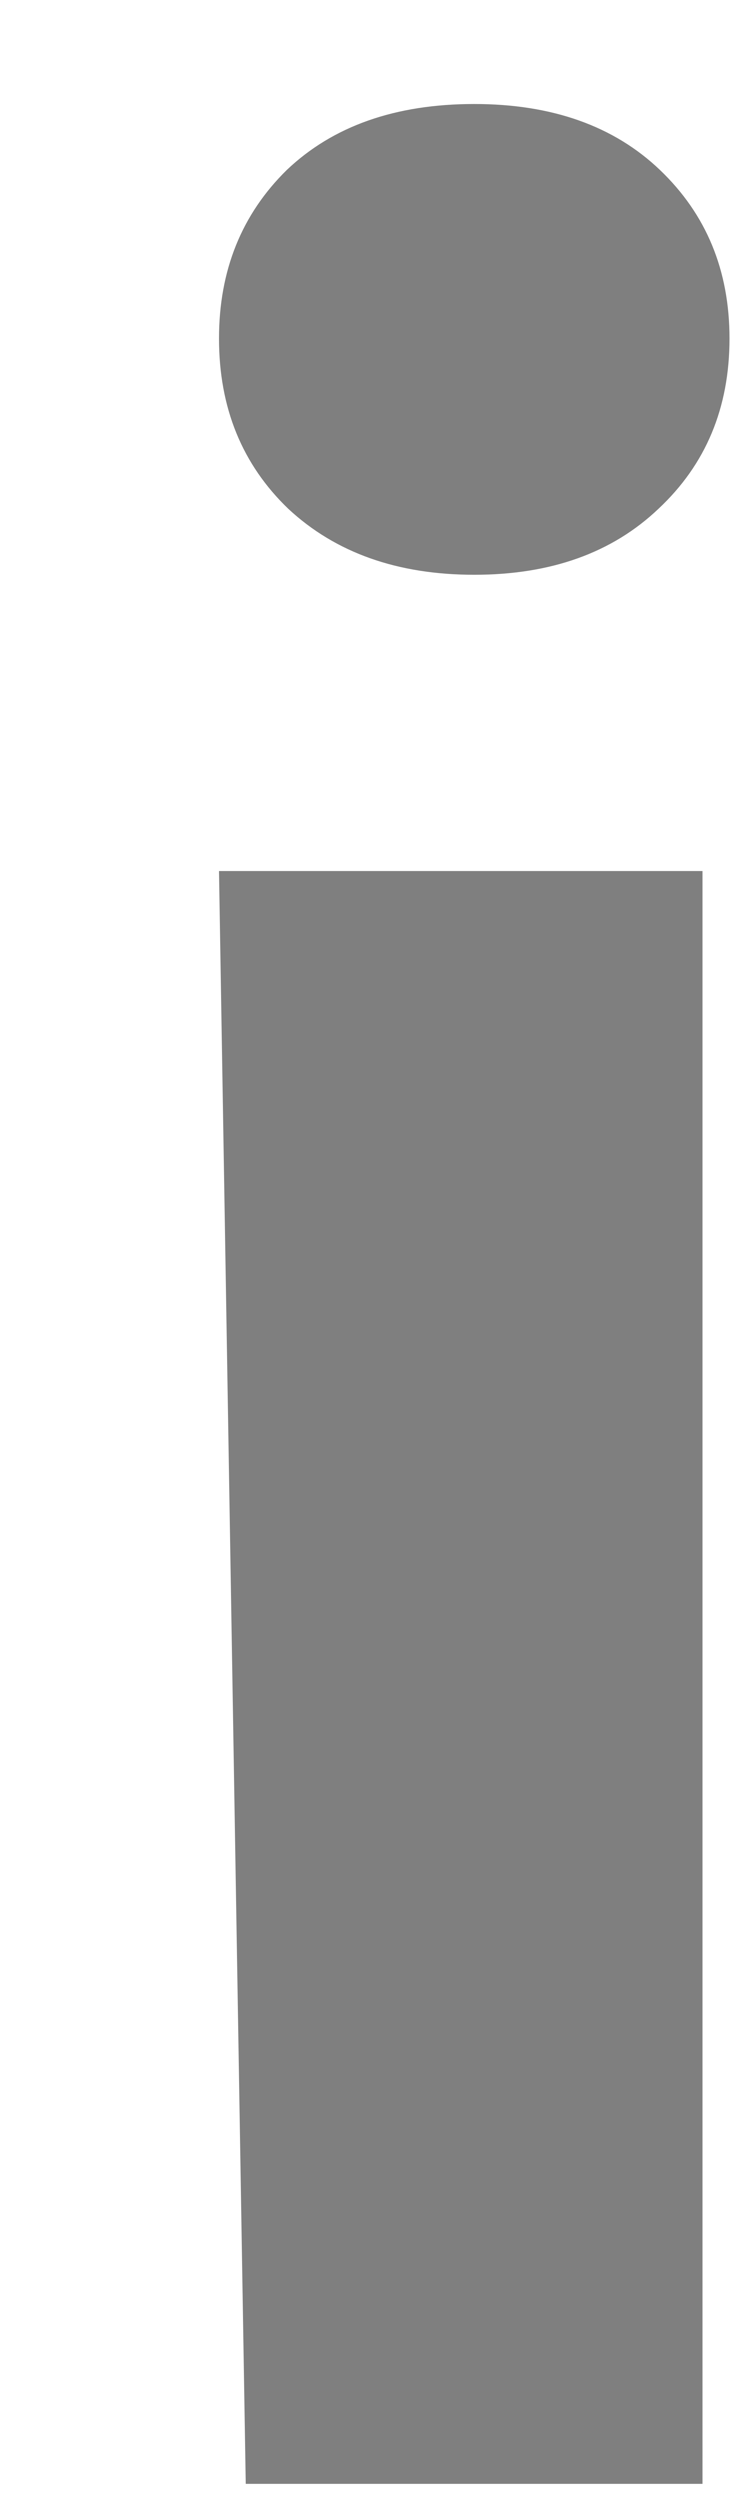 <svg width="3" height="10" viewBox="0 0 3 10" fill="none" xmlns="http://www.w3.org/2000/svg">
<path d="M2.81 9.935H0.983L0.876 3.484H2.81V9.935ZM0.876 1.354C0.876 1.081 0.967 0.857 1.147 0.68C1.332 0.504 1.582 0.416 1.897 0.416C2.208 0.416 2.456 0.504 2.64 0.68C2.825 0.857 2.918 1.081 2.918 1.354C2.918 1.632 2.823 1.858 2.634 2.035C2.449 2.211 2.204 2.299 1.897 2.299C1.59 2.299 1.342 2.211 1.153 2.035C0.969 1.858 0.876 1.632 0.876 1.354Z" fill="black" fill-opacity="0.5"/>
</svg>
